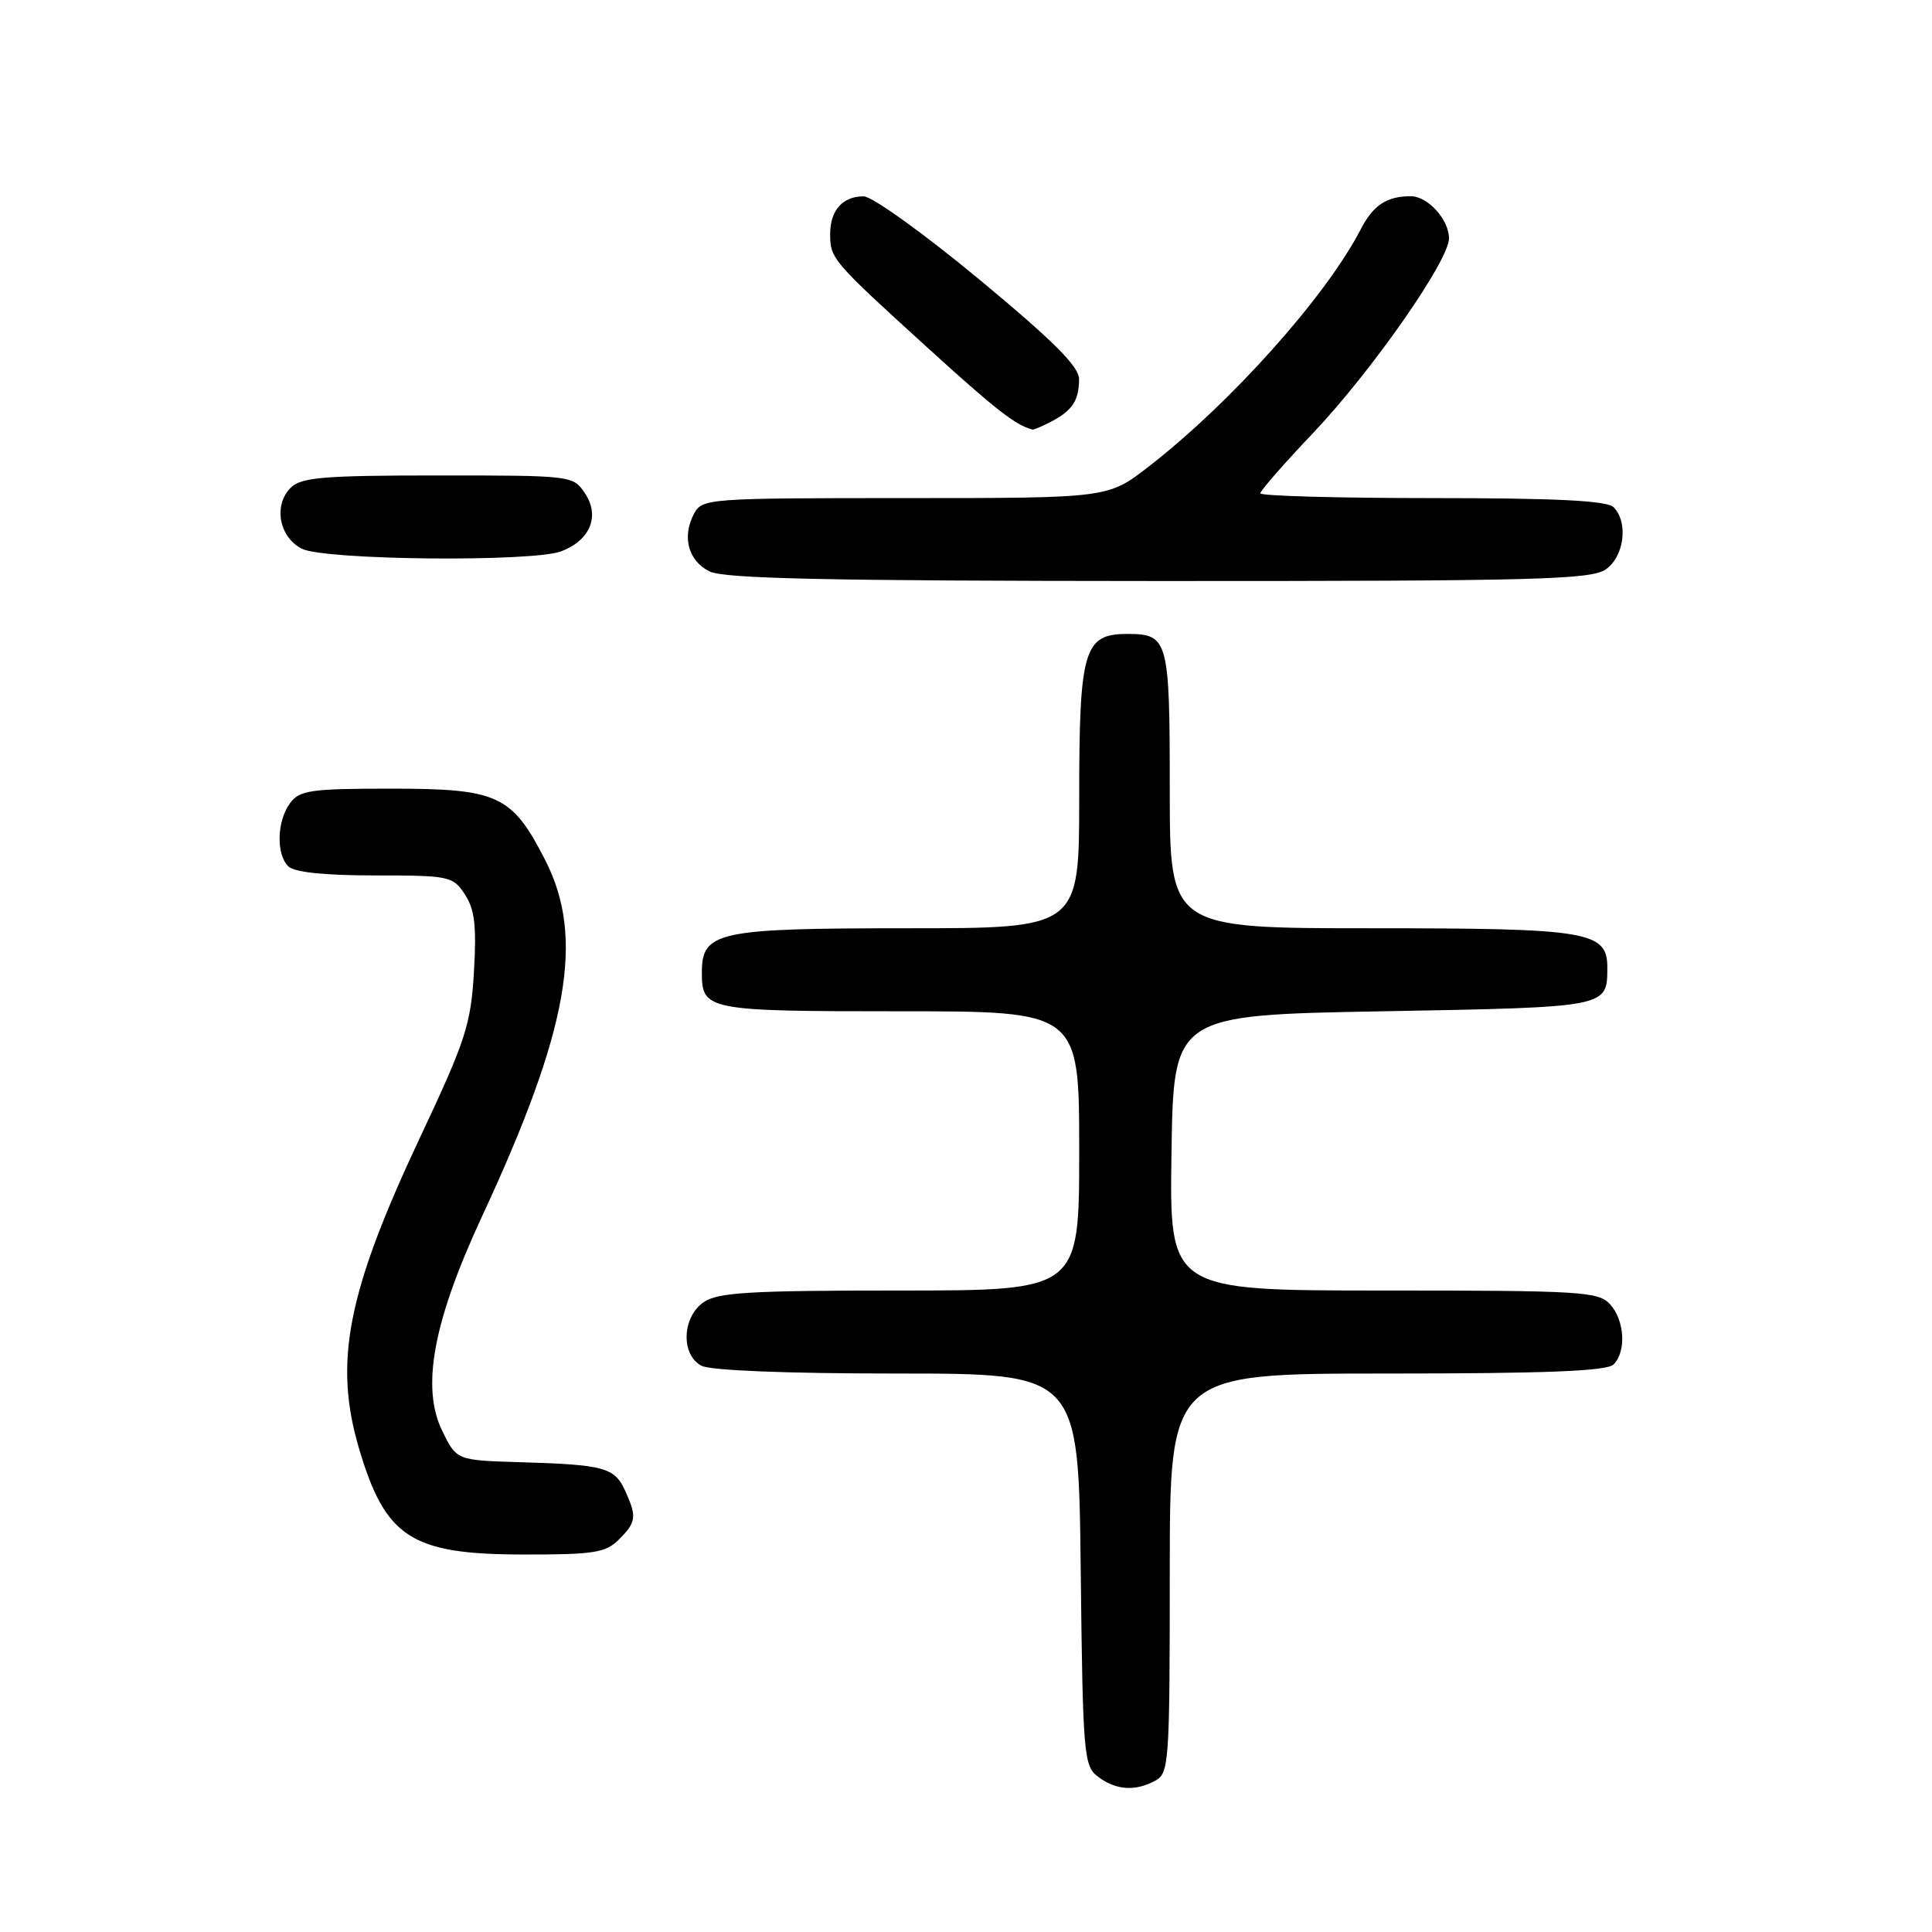 <?xml version="1.0" encoding="UTF-8" standalone="no"?>
<!DOCTYPE svg PUBLIC "-//W3C//DTD SVG 1.1//EN" "http://www.w3.org/Graphics/SVG/1.1/DTD/svg11.dtd" >
<svg xmlns="http://www.w3.org/2000/svg" xmlns:xlink="http://www.w3.org/1999/xlink" version="1.1" viewBox="0 0 256 256">
 <g >
 <path fill="currentColor"
d=" M 153.07 235.96 C 154.90 234.98 155.00 233.61 155.00 208.46 C 155.00 182.00 155.00 182.00 183.80 182.00 C 204.87 182.00 212.92 181.68 213.80 180.80 C 215.52 179.08 215.28 174.97 213.35 172.83 C 211.82 171.14 209.53 171.00 183.32 171.00 C 154.95 171.00 154.95 171.00 155.23 152.75 C 155.50 134.50 155.50 134.50 183.29 134.00 C 213.06 133.46 212.95 133.49 212.98 128.31 C 213.02 123.40 210.66 123.00 181.78 123.00 C 155.00 123.00 155.00 123.00 155.00 104.70 C 155.00 84.70 154.81 84.00 149.36 84.00 C 143.61 84.00 143.00 86.09 143.00 105.72 C 143.00 123.00 143.00 123.00 120.22 123.00 C 95.06 123.00 93.00 123.44 93.00 128.86 C 93.00 133.87 93.64 134.00 119.20 134.00 C 143.00 134.00 143.00 134.00 143.00 152.50 C 143.00 171.00 143.00 171.00 119.22 171.00 C 99.32 171.00 95.08 171.25 93.22 172.56 C 90.37 174.55 90.20 179.50 92.93 180.96 C 94.11 181.60 104.24 182.00 118.89 182.00 C 142.91 182.00 142.91 182.00 143.20 207.96 C 143.48 232.56 143.60 234.00 145.50 235.43 C 147.86 237.21 150.40 237.39 153.07 235.96 Z  M 82.00 204.00 C 84.32 201.68 84.41 201.00 82.83 197.52 C 81.43 194.45 80.06 194.08 69.00 193.75 C 60.50 193.50 60.50 193.50 58.60 189.60 C 55.78 183.83 57.40 175.11 63.88 161.16 C 75.36 136.45 77.52 124.29 72.25 113.98 C 67.84 105.35 66.00 104.50 51.85 104.50 C 41.12 104.50 39.69 104.71 38.42 106.44 C 36.69 108.81 36.57 113.17 38.20 114.80 C 38.98 115.58 43.02 116.00 49.68 116.00 C 59.56 116.00 60.02 116.10 61.60 118.52 C 62.90 120.49 63.16 122.71 62.80 128.77 C 62.39 135.75 61.71 137.85 55.76 150.50 C 46.00 171.21 44.17 180.49 47.59 191.99 C 51.08 203.75 54.51 205.96 69.25 205.98 C 78.68 206.00 80.25 205.75 82.00 204.00 Z  M 212.78 75.44 C 215.23 73.73 215.79 69.19 213.80 67.20 C 212.94 66.34 206.20 66.00 189.80 66.00 C 177.26 66.00 167.00 65.71 167.00 65.37 C 167.00 65.02 170.13 61.44 173.95 57.42 C 181.74 49.22 192.00 34.53 192.00 31.59 C 192.00 29.10 189.19 26.00 186.93 26.00 C 183.76 26.00 181.95 27.19 180.31 30.37 C 175.73 39.26 163.09 53.40 152.16 61.86 C 146.82 66.00 146.82 66.00 119.95 66.00 C 93.87 66.00 93.04 66.06 91.97 68.05 C 90.34 71.11 91.18 74.29 94.00 75.71 C 95.92 76.68 109.67 76.97 153.53 76.99 C 203.54 77.00 210.83 76.81 212.78 75.44 Z  M 74.37 73.05 C 78.18 71.60 79.51 68.42 77.55 65.43 C 75.96 63.01 75.91 63.00 58.05 63.00 C 42.85 63.00 39.90 63.25 38.52 64.63 C 36.20 66.94 36.98 71.19 40.00 72.71 C 43.01 74.23 70.56 74.50 74.37 73.05 Z  M 139.32 55.85 C 142.10 54.39 142.97 53.06 142.98 50.25 C 143.00 48.58 139.60 45.19 129.75 37.02 C 122.46 30.98 115.58 26.03 114.45 26.02 C 111.67 25.99 110.00 27.87 110.00 31.01 C 110.00 34.27 110.25 34.57 123.00 46.16 C 131.92 54.28 134.61 56.37 136.82 56.92 C 136.99 56.96 138.11 56.48 139.32 55.85 Z "/>
</g>
</svg>